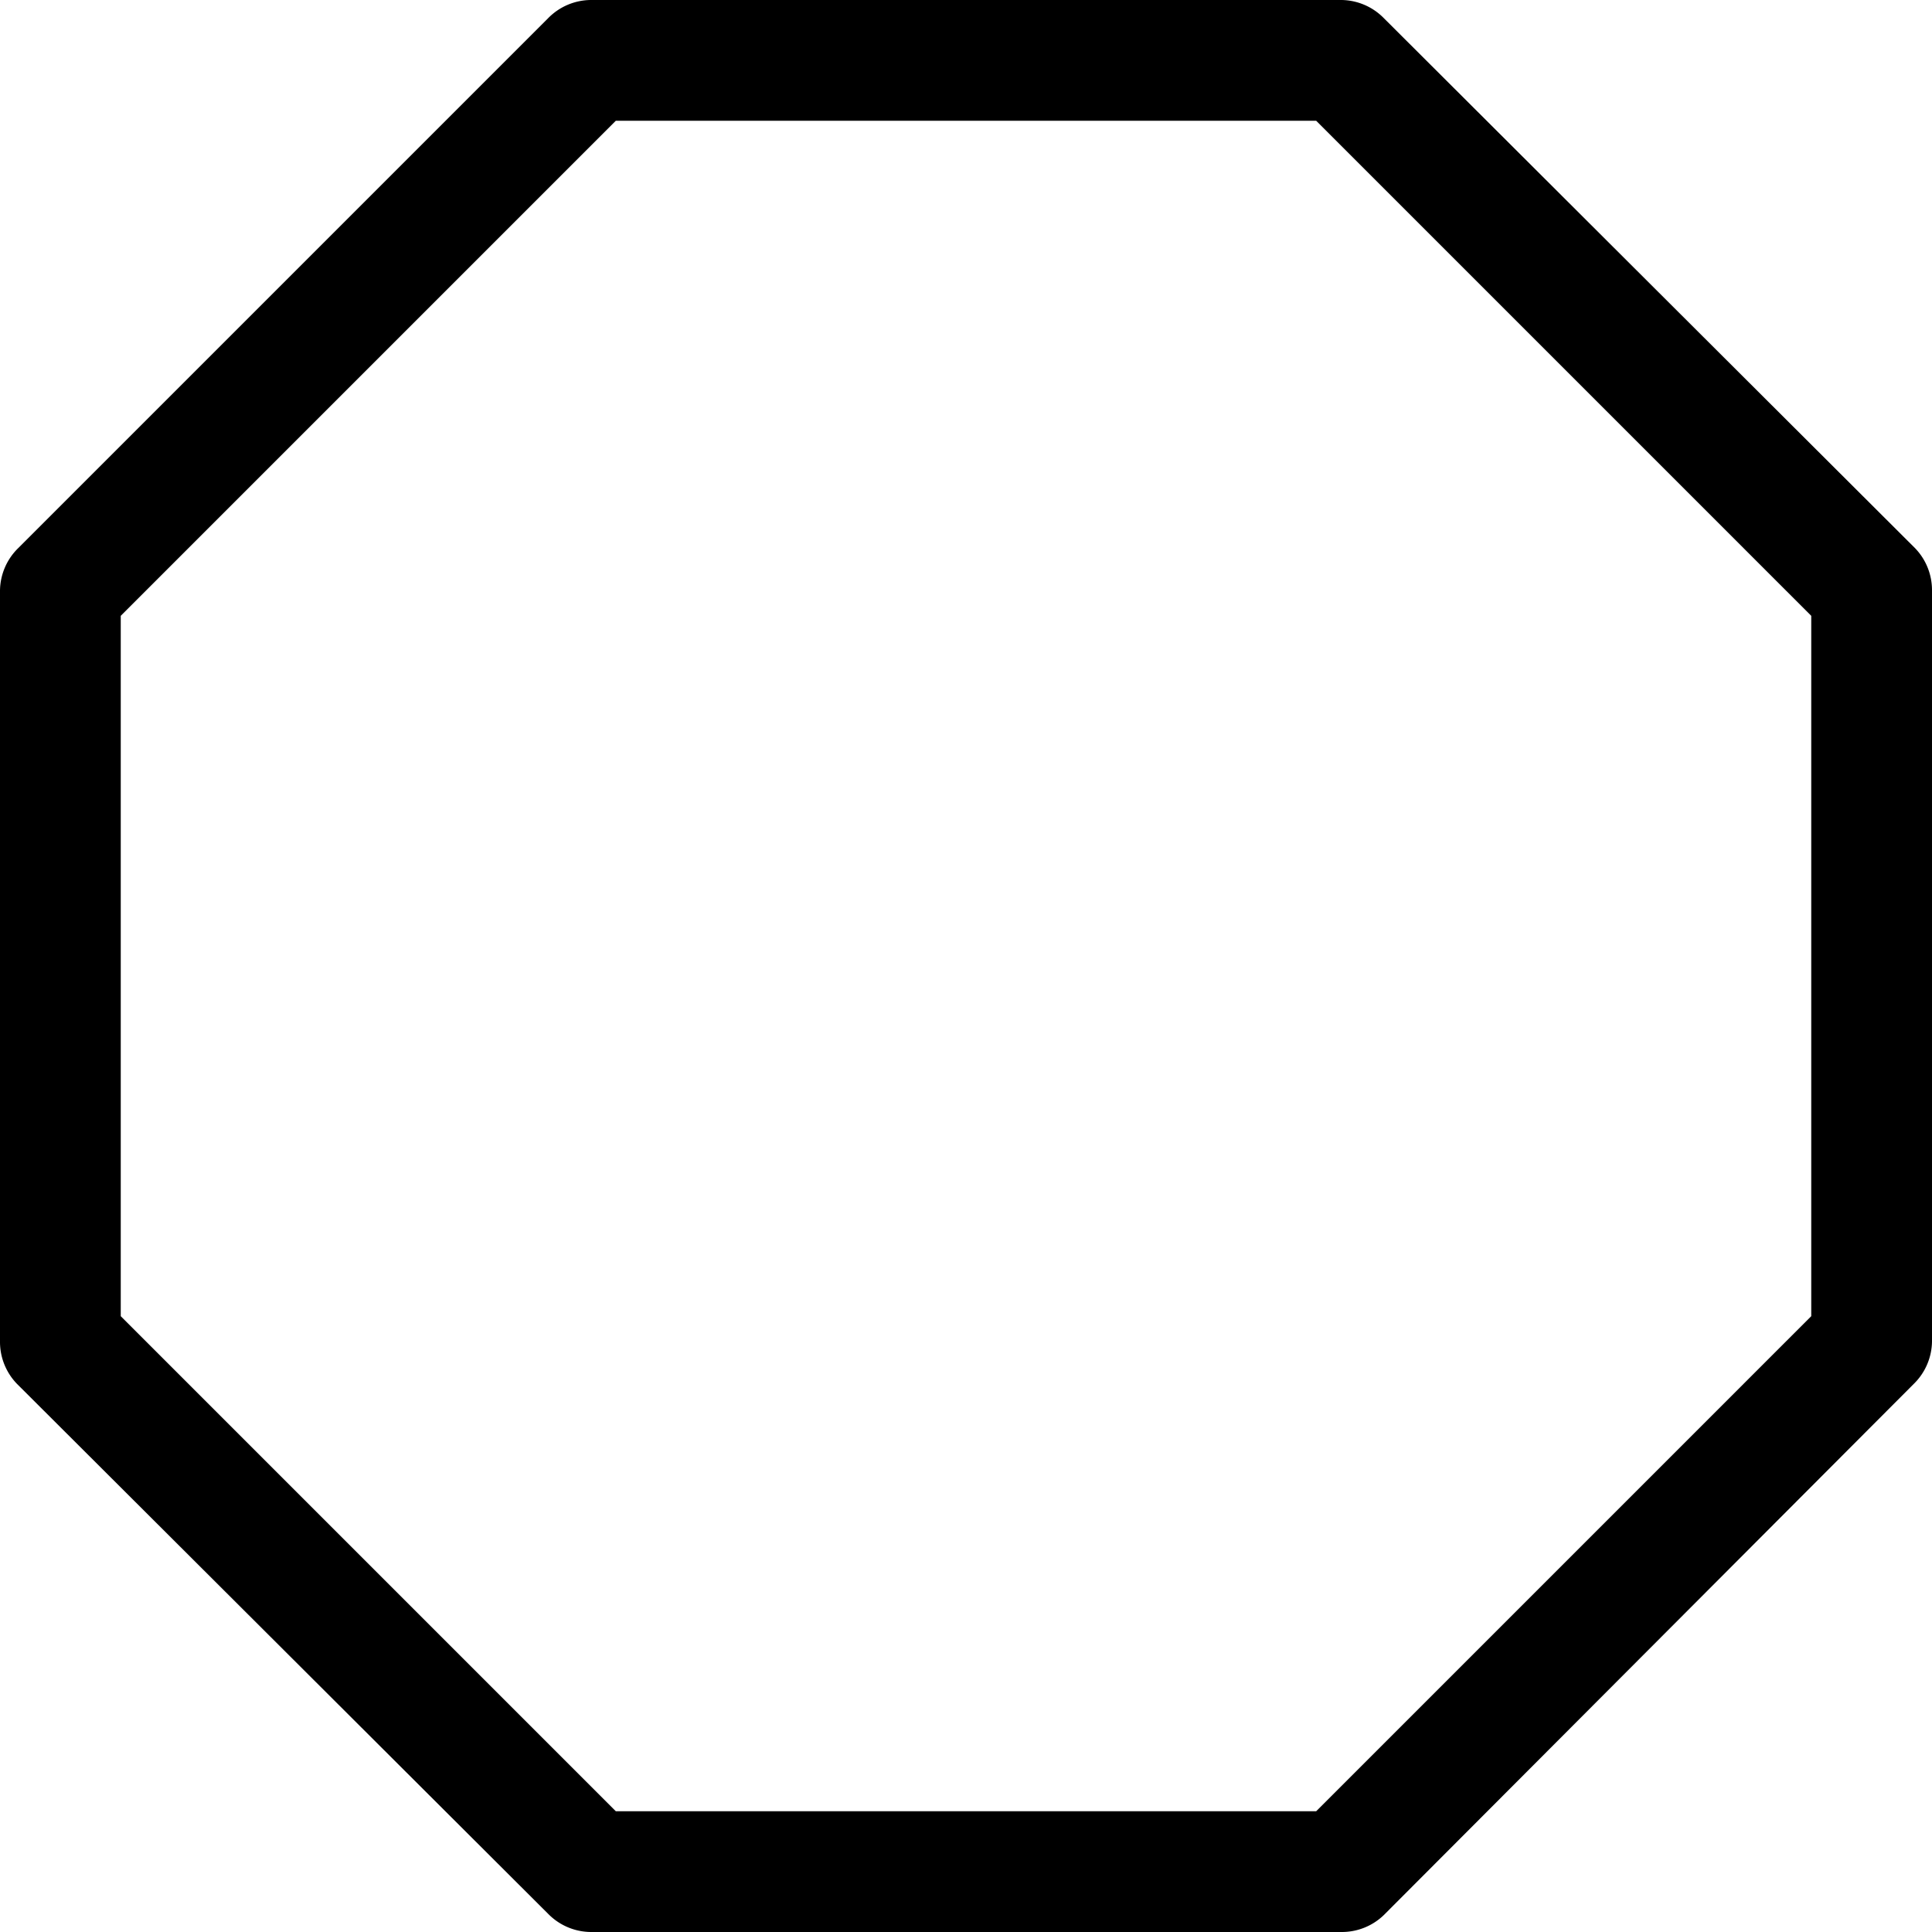 <svg xmlns="http://www.w3.org/2000/svg" width="16" height="16" viewBox="0 0 16 16"><path d="M4.54.15A.5.5 0 0 1 4.89 0h6.22a.5.5 0 0 1 .35.15l4.4 4.39a.5.5 0 0 1 .14.35v6.22a.5.5 0 0 1-.15.35l-4.39 4.4a.5.5 0 0 1-.35.14H4.89a.5.5 0 0 1-.35-.15l-4.4-4.39a.5.5 0 0 1-.14-.35V4.89a.5.5 0 0 1 .15-.35zM5.1 1 1 5.1v5.8L5.1 15h5.8l4.1-4.1V5.1L10.9 1z"/></svg>